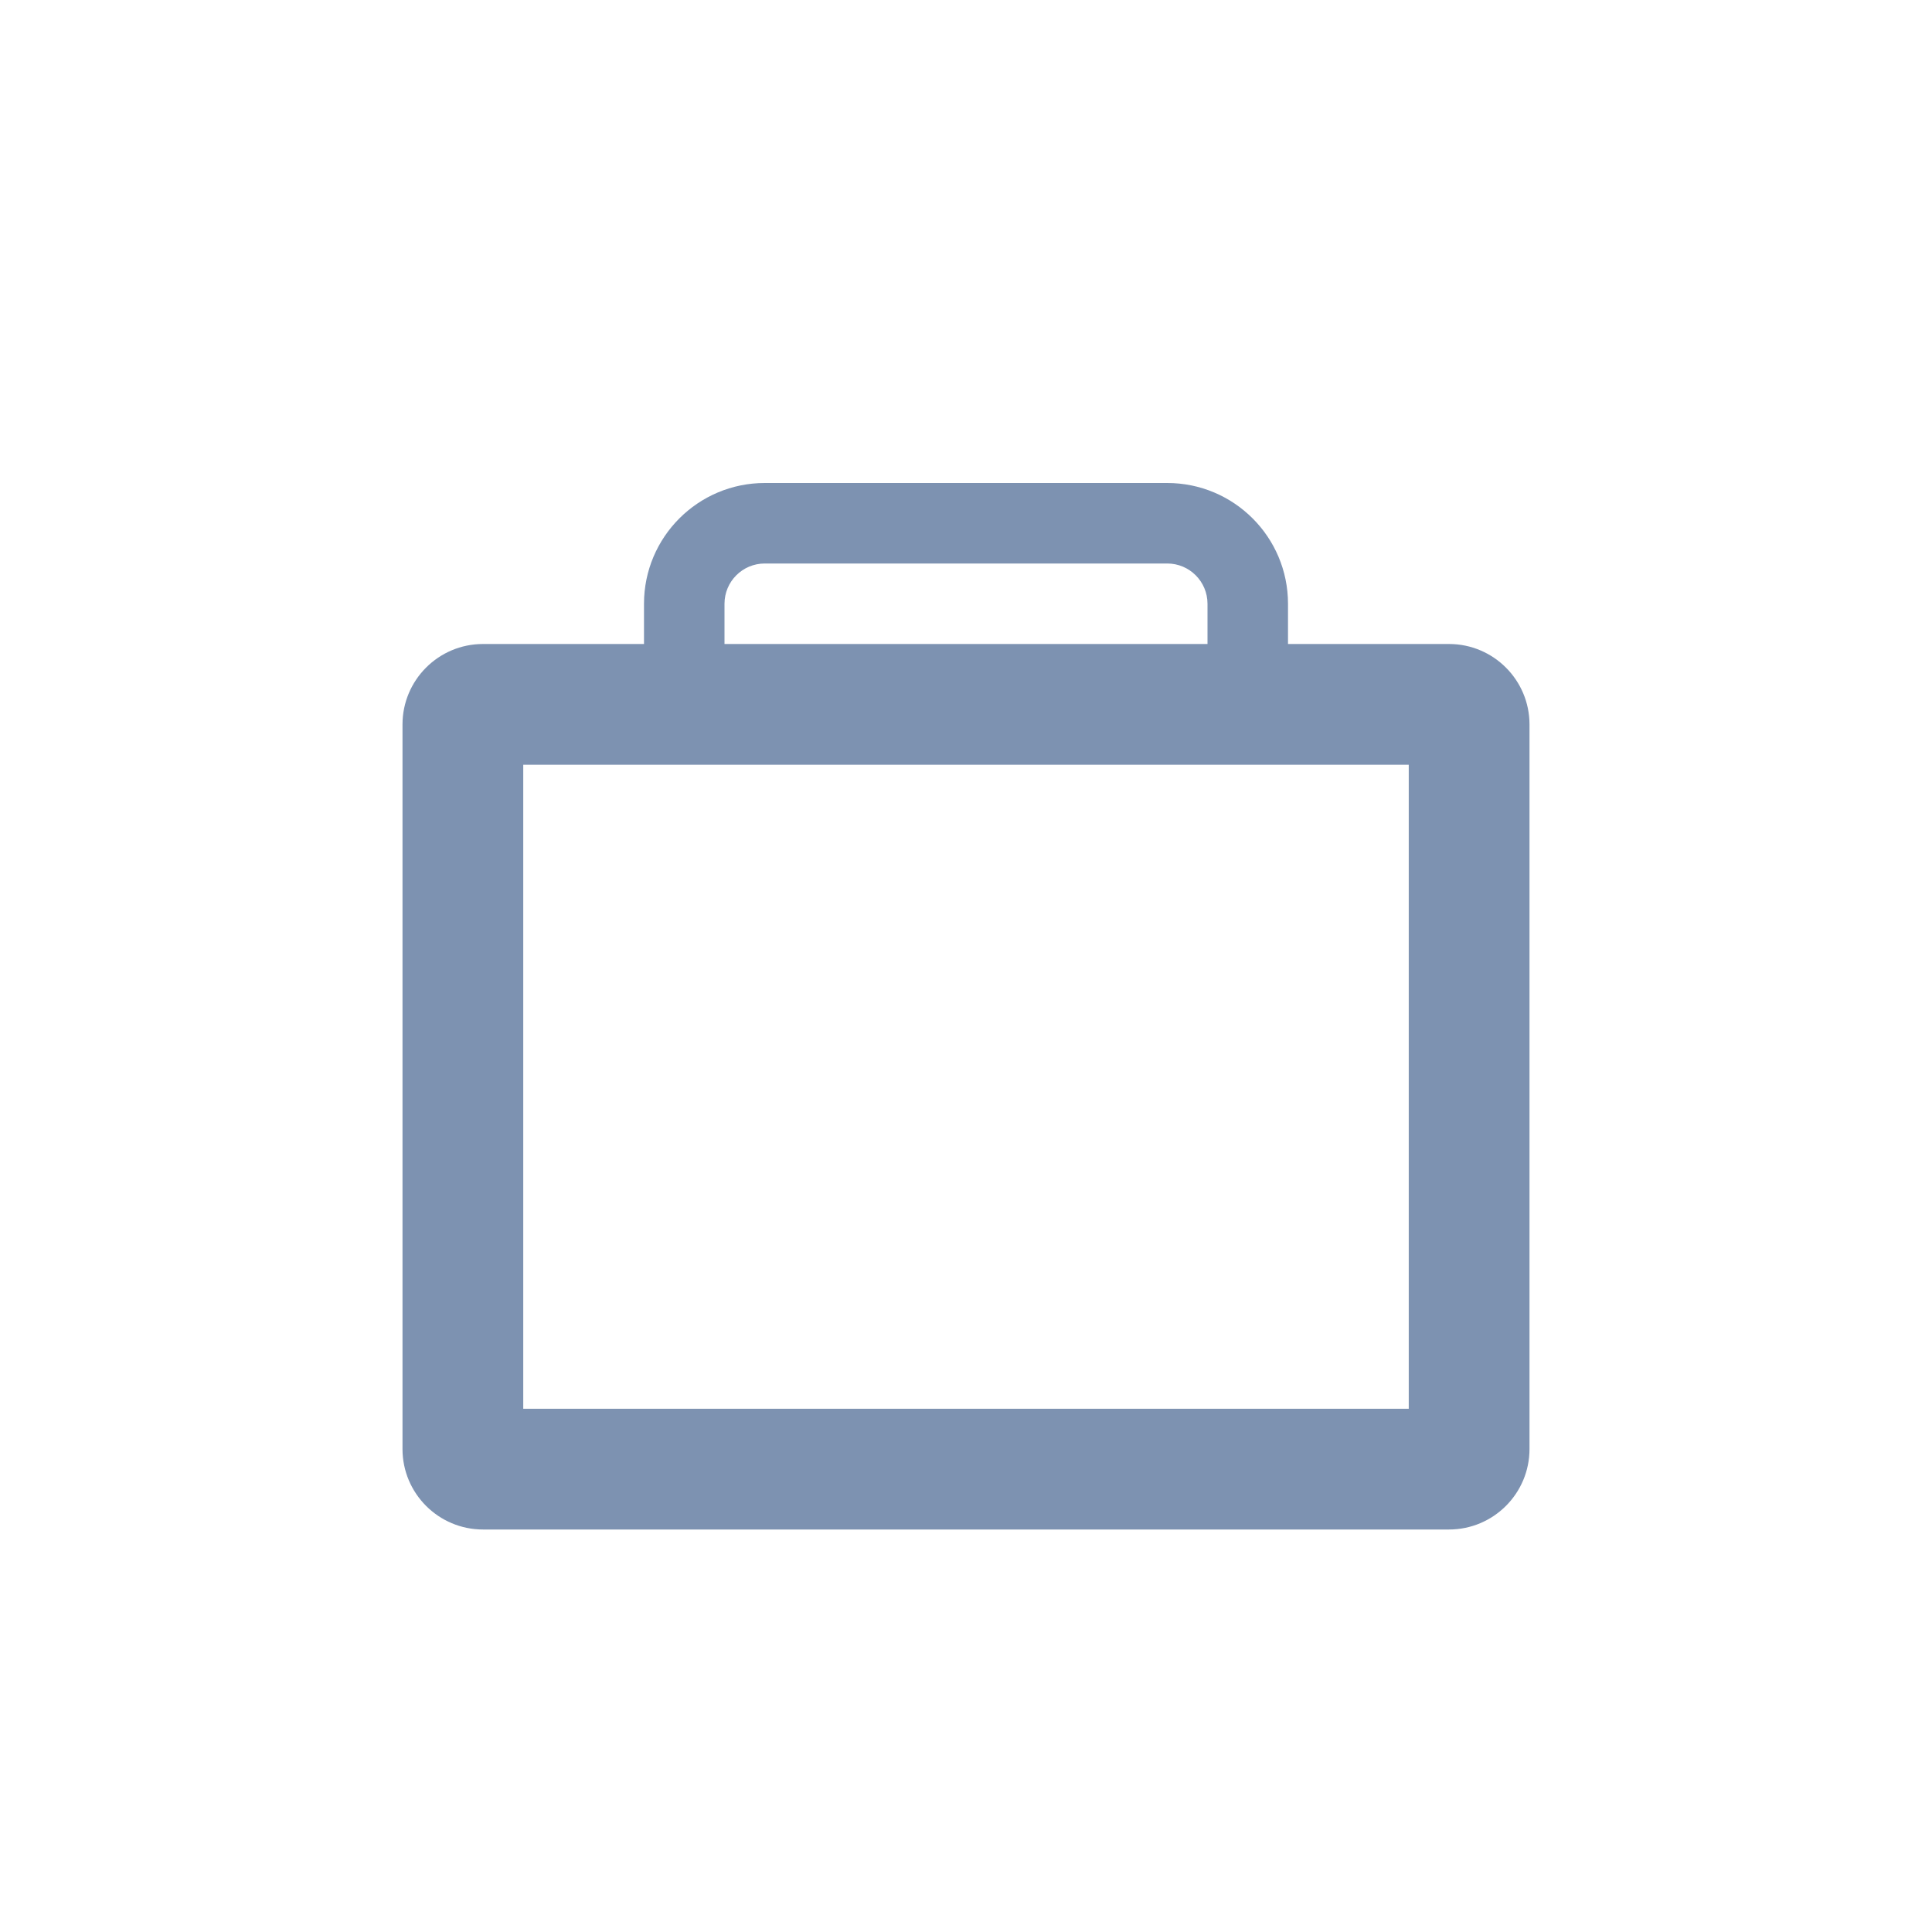<svg width="24" height="24" viewBox="0 0 24 24" fill="none" xmlns="http://www.w3.org/2000/svg">
<path opacity="0.8" fill-rule="evenodd" clip-rule="evenodd" d="M8 8V7.5C8 6.672 8.672 6 9.5 6H14.5C15.328 6 16 6.672 16 7.5V8H18C18.552 8 19 8.448 19 9V18C19 18.552 18.552 19 18 19H6C5.448 19 5 18.552 5 18V9C5 8.448 5.448 8 6 8H8ZM9 7.5C9 7.224 9.224 7 9.5 7H14.5C14.776 7 15 7.224 15 7.5V8H9V7.5ZM6.5 9.5H17.5V17.5H6.5V9.5Z" fill="#5D779D"/>
</svg>
